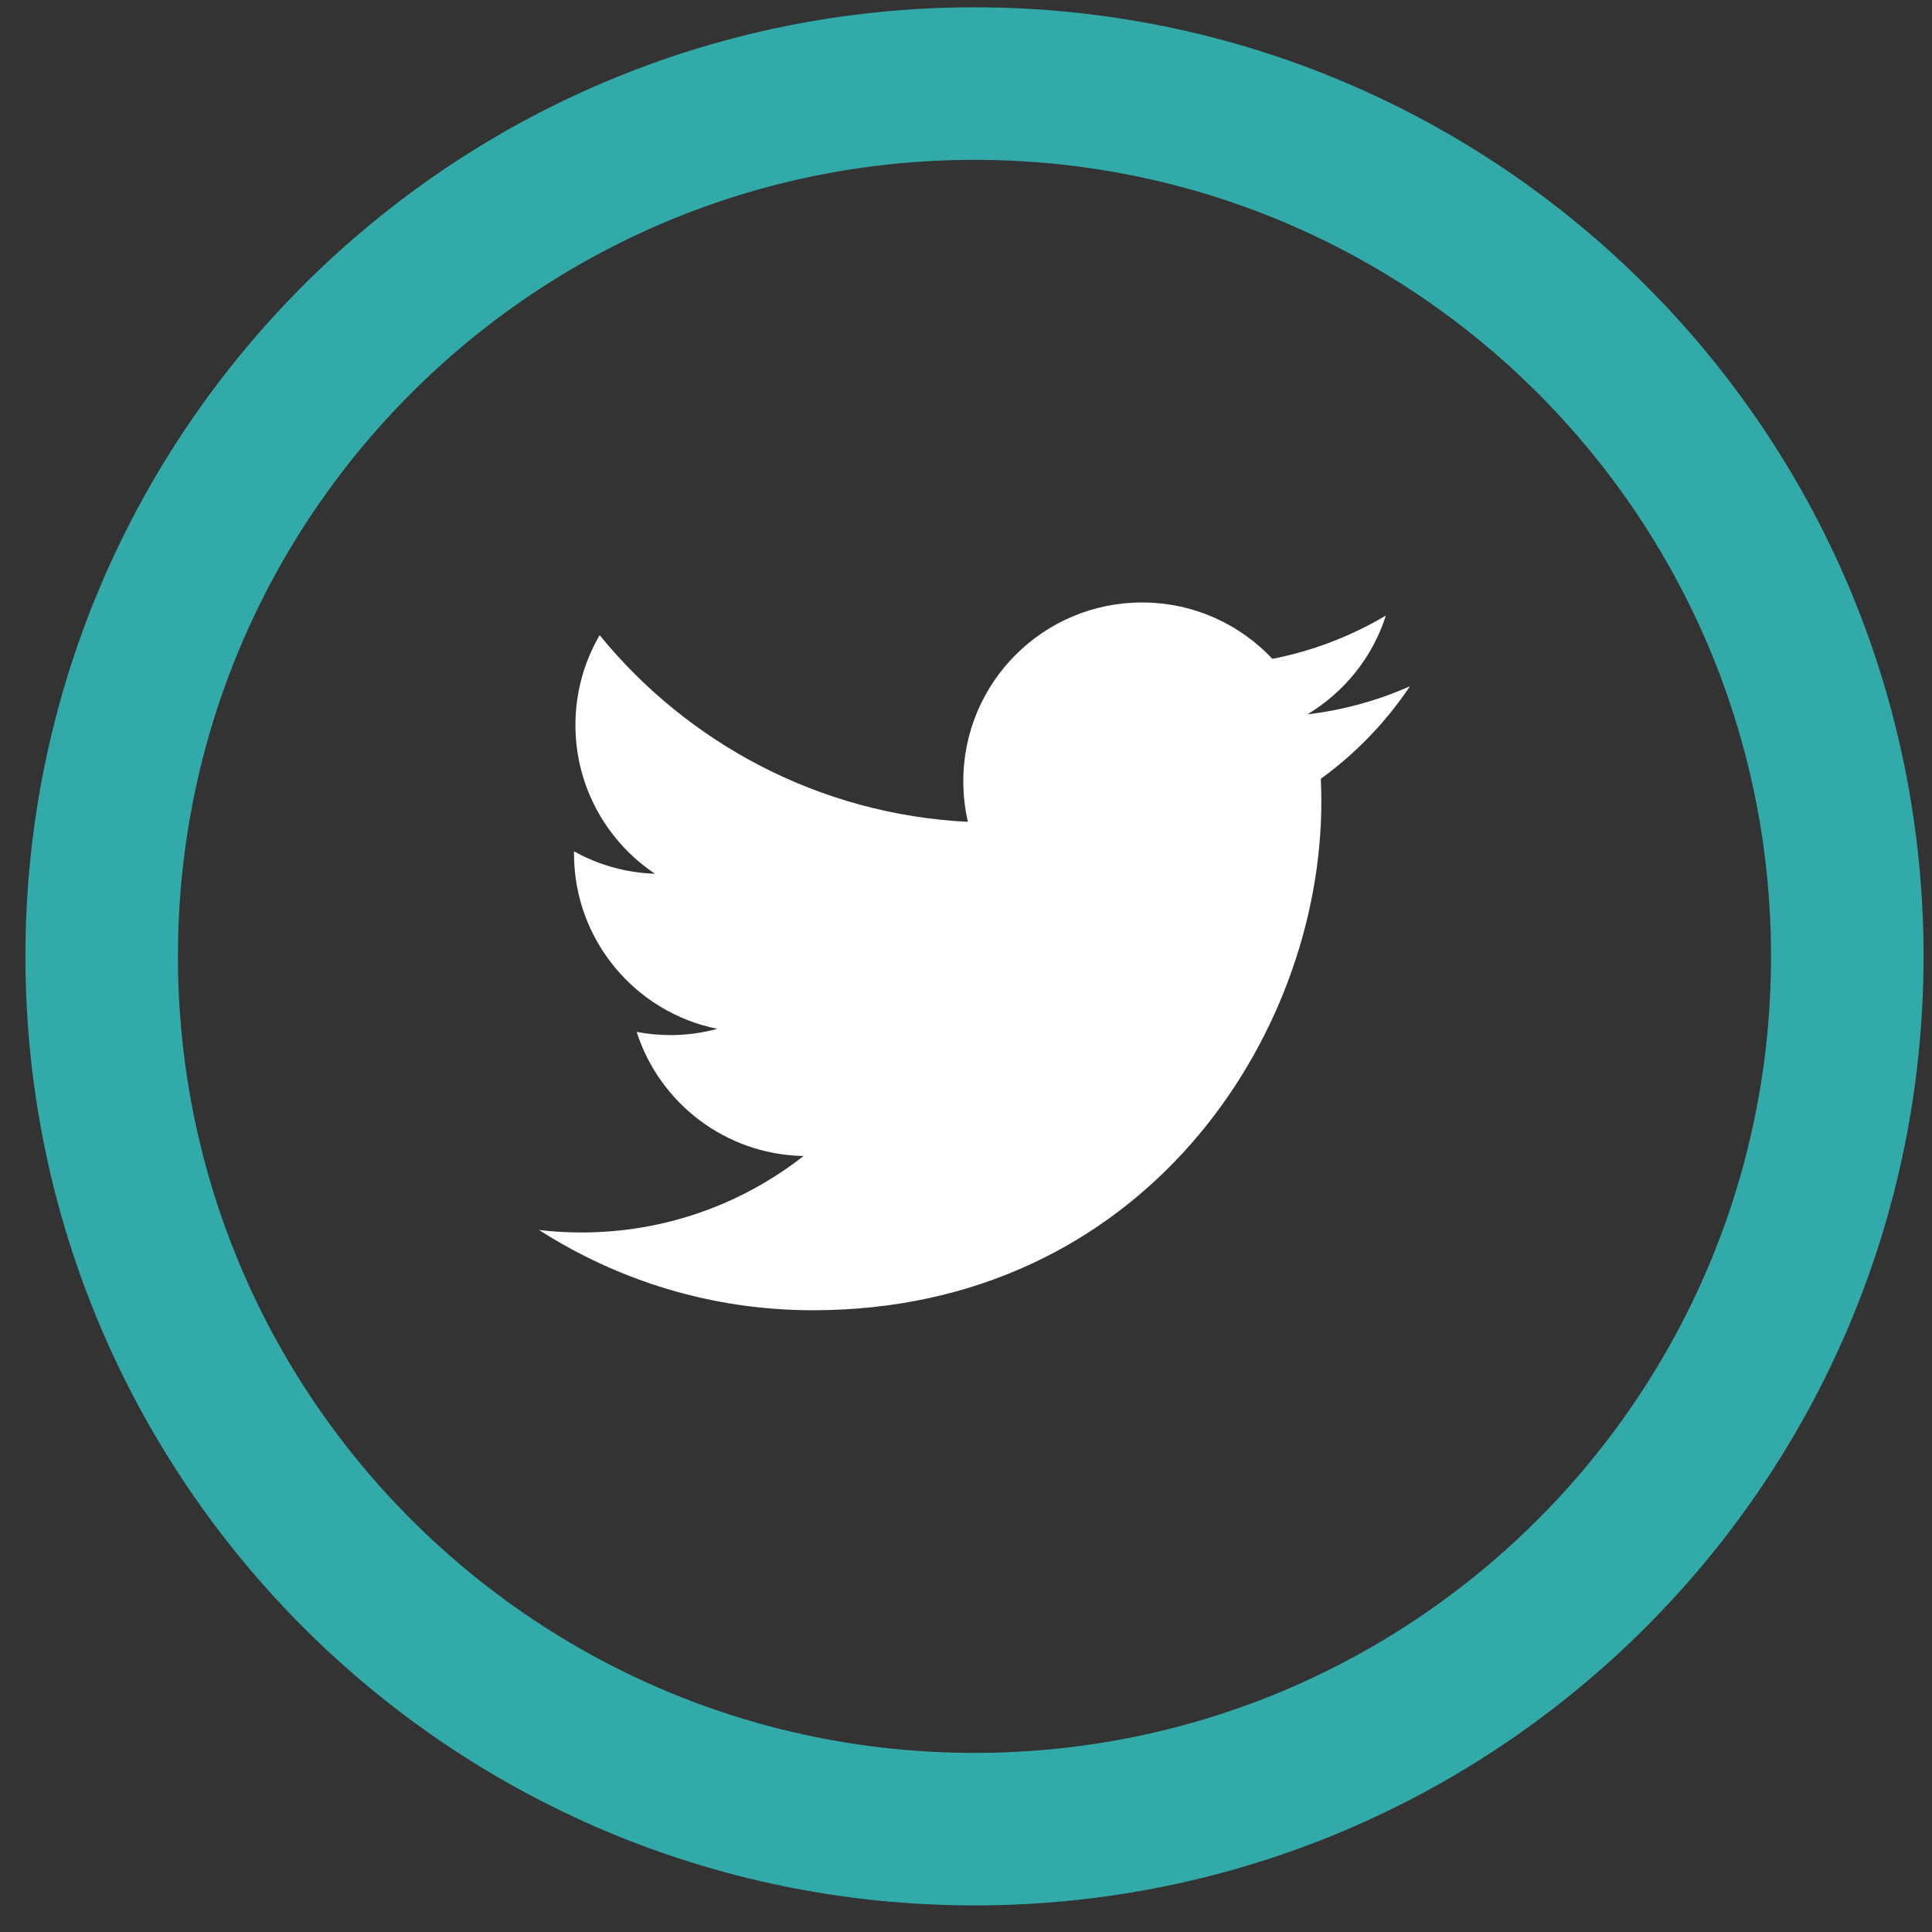 <?xml version="1.0" encoding="UTF-8"?>
<svg width="38px" height="38px" viewBox="0 0 38 38" version="1.1" xmlns="http://www.w3.org/2000/svg" xmlns:xlink="http://www.w3.org/1999/xlink">
    <rect x="0" y="0" width="38" height="38" fill="#333333" stroke="none"/>
    <!-- Generator: Sketch 52.5 (67469) - http://www.bohemiancoding.com/sketch -->
    <title>icon-twitter</title>
    <desc>Created with Sketch.</desc>
    <g id="Page-1" stroke="none" stroke-width="1" fill="none" fill-rule="evenodd">
        <g id="Desktop-HD-Copy-2" transform="translate(-554, -2985)">
            <g id="Footer" transform="translate(0, 2789)">
                <g id="Group-2" transform="translate(556, 197.467)">
                    <g id="icon-twitter">
                        <path d="M34.334,17.343 C34.334,26.824 26.648,34.51 17.167,34.51 C7.686,34.51 1.9292356e-05,26.824 1.9292356e-05,17.343 C1.9292356e-05,7.862 7.686,0.177 17.167,0.177 C26.648,0.177 34.334,7.862 34.334,17.343" id="Fill-6" stroke="#33AAAA" stroke-width="3"></path>
                        <path d="M25.732,12.031 C25.102,12.31 24.425,12.499 23.714,12.584 C24.439,12.149 24.997,11.46 25.259,10.64 C24.58,11.042 23.828,11.335 23.027,11.492 C22.386,10.809 21.473,10.383 20.462,10.383 C18.521,10.383 16.947,11.956 16.947,13.897 C16.947,14.172 16.978,14.441 17.038,14.698 C14.117,14.551 11.528,13.152 9.794,11.026 C9.492,11.545 9.318,12.149 9.318,12.793 C9.318,14.012 9.939,15.088 10.882,15.718 C10.306,15.7 9.764,15.542 9.29,15.278 C9.29,15.293 9.29,15.308 9.29,15.323 C9.29,17.026 10.501,18.446 12.109,18.769 C11.814,18.849 11.504,18.892 11.183,18.892 C10.957,18.892 10.736,18.87 10.522,18.829 C10.969,20.225 12.267,21.242 13.805,21.27 C12.602,22.212 11.087,22.774 9.44,22.774 C9.156,22.774 8.877,22.758 8.602,22.725 C10.157,23.722 12.004,24.304 13.989,24.304 C20.454,24.304 23.989,18.949 23.989,14.305 C23.989,14.152 23.985,14.001 23.979,13.85 C24.665,13.354 25.261,12.735 25.732,12.031" id="Fill-8" fill="#FFFFFF"></path>
                    </g>
                </g>
            </g>
        </g>
    </g>
</svg>